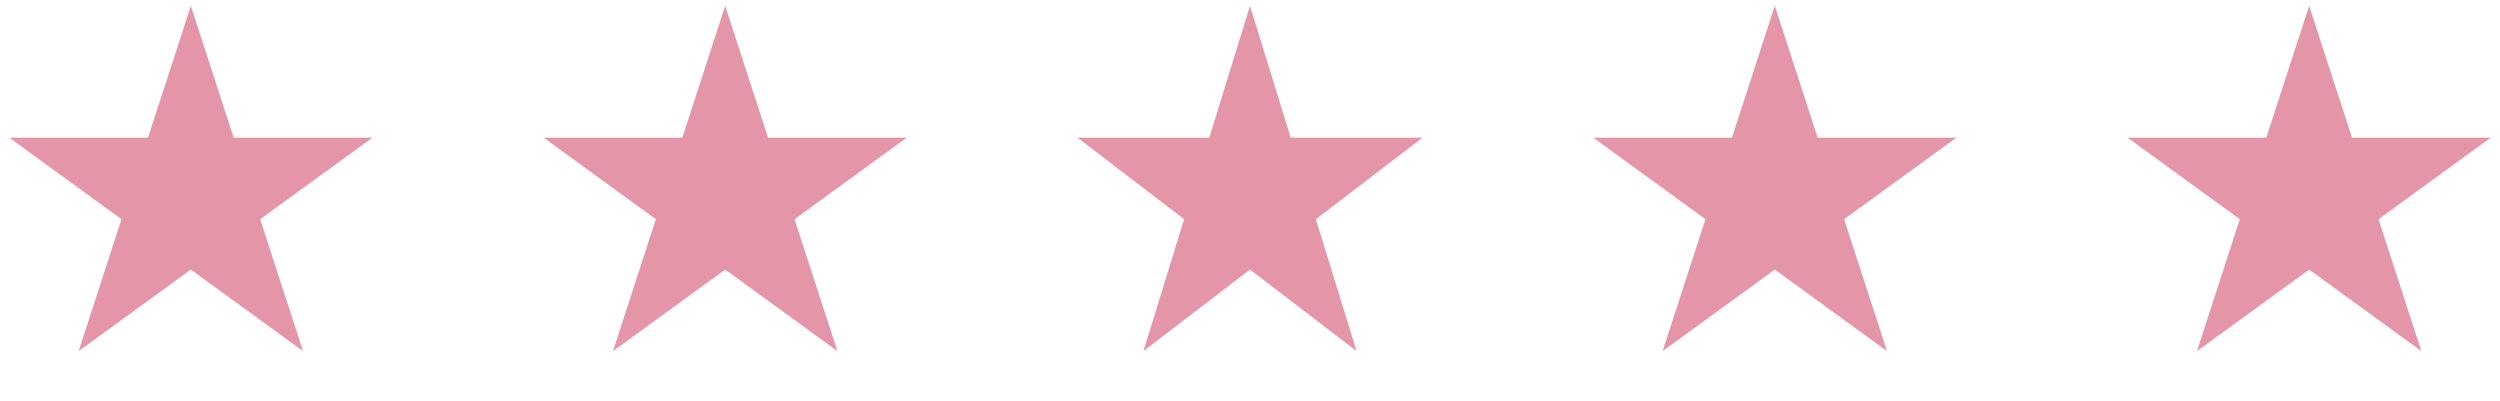 <svg width="131" height="21" viewBox="0 0 131 21" fill="none" xmlns="http://www.w3.org/2000/svg">
<path d="M10 0.306L12.245 7.215H19.511L13.633 11.486L15.878 18.396L10 14.125L4.122 18.396L6.367 11.486L0.489 7.215H7.755L10 0.306Z" fill="#E595A8"/>
<path d="M38 0.306L40.245 7.215H47.511L41.633 11.486L43.878 18.396L38 14.125L32.122 18.396L34.367 11.486L28.489 7.215H35.755L38 0.306Z" fill="#E595A8"/>
<path d="M65.5 0.306L67.633 7.215H74.535L68.951 11.486L71.084 18.396L65.5 14.125L59.916 18.396L62.049 11.486L56.465 7.215H63.367L65.5 0.306Z" fill="#E595A8"/>
<path d="M93 0.306L95.245 7.215H102.511L96.633 11.486L98.878 18.396L93 14.125L87.122 18.396L89.367 11.486L83.489 7.215H90.755L93 0.306Z" fill="#E595A8"/>
<path d="M121 0.306L123.245 7.215H130.511L124.633 11.486L126.878 18.396L121 14.125L115.122 18.396L117.367 11.486L111.489 7.215H118.755L121 0.306Z" fill="#E595A8"/>
</svg>
